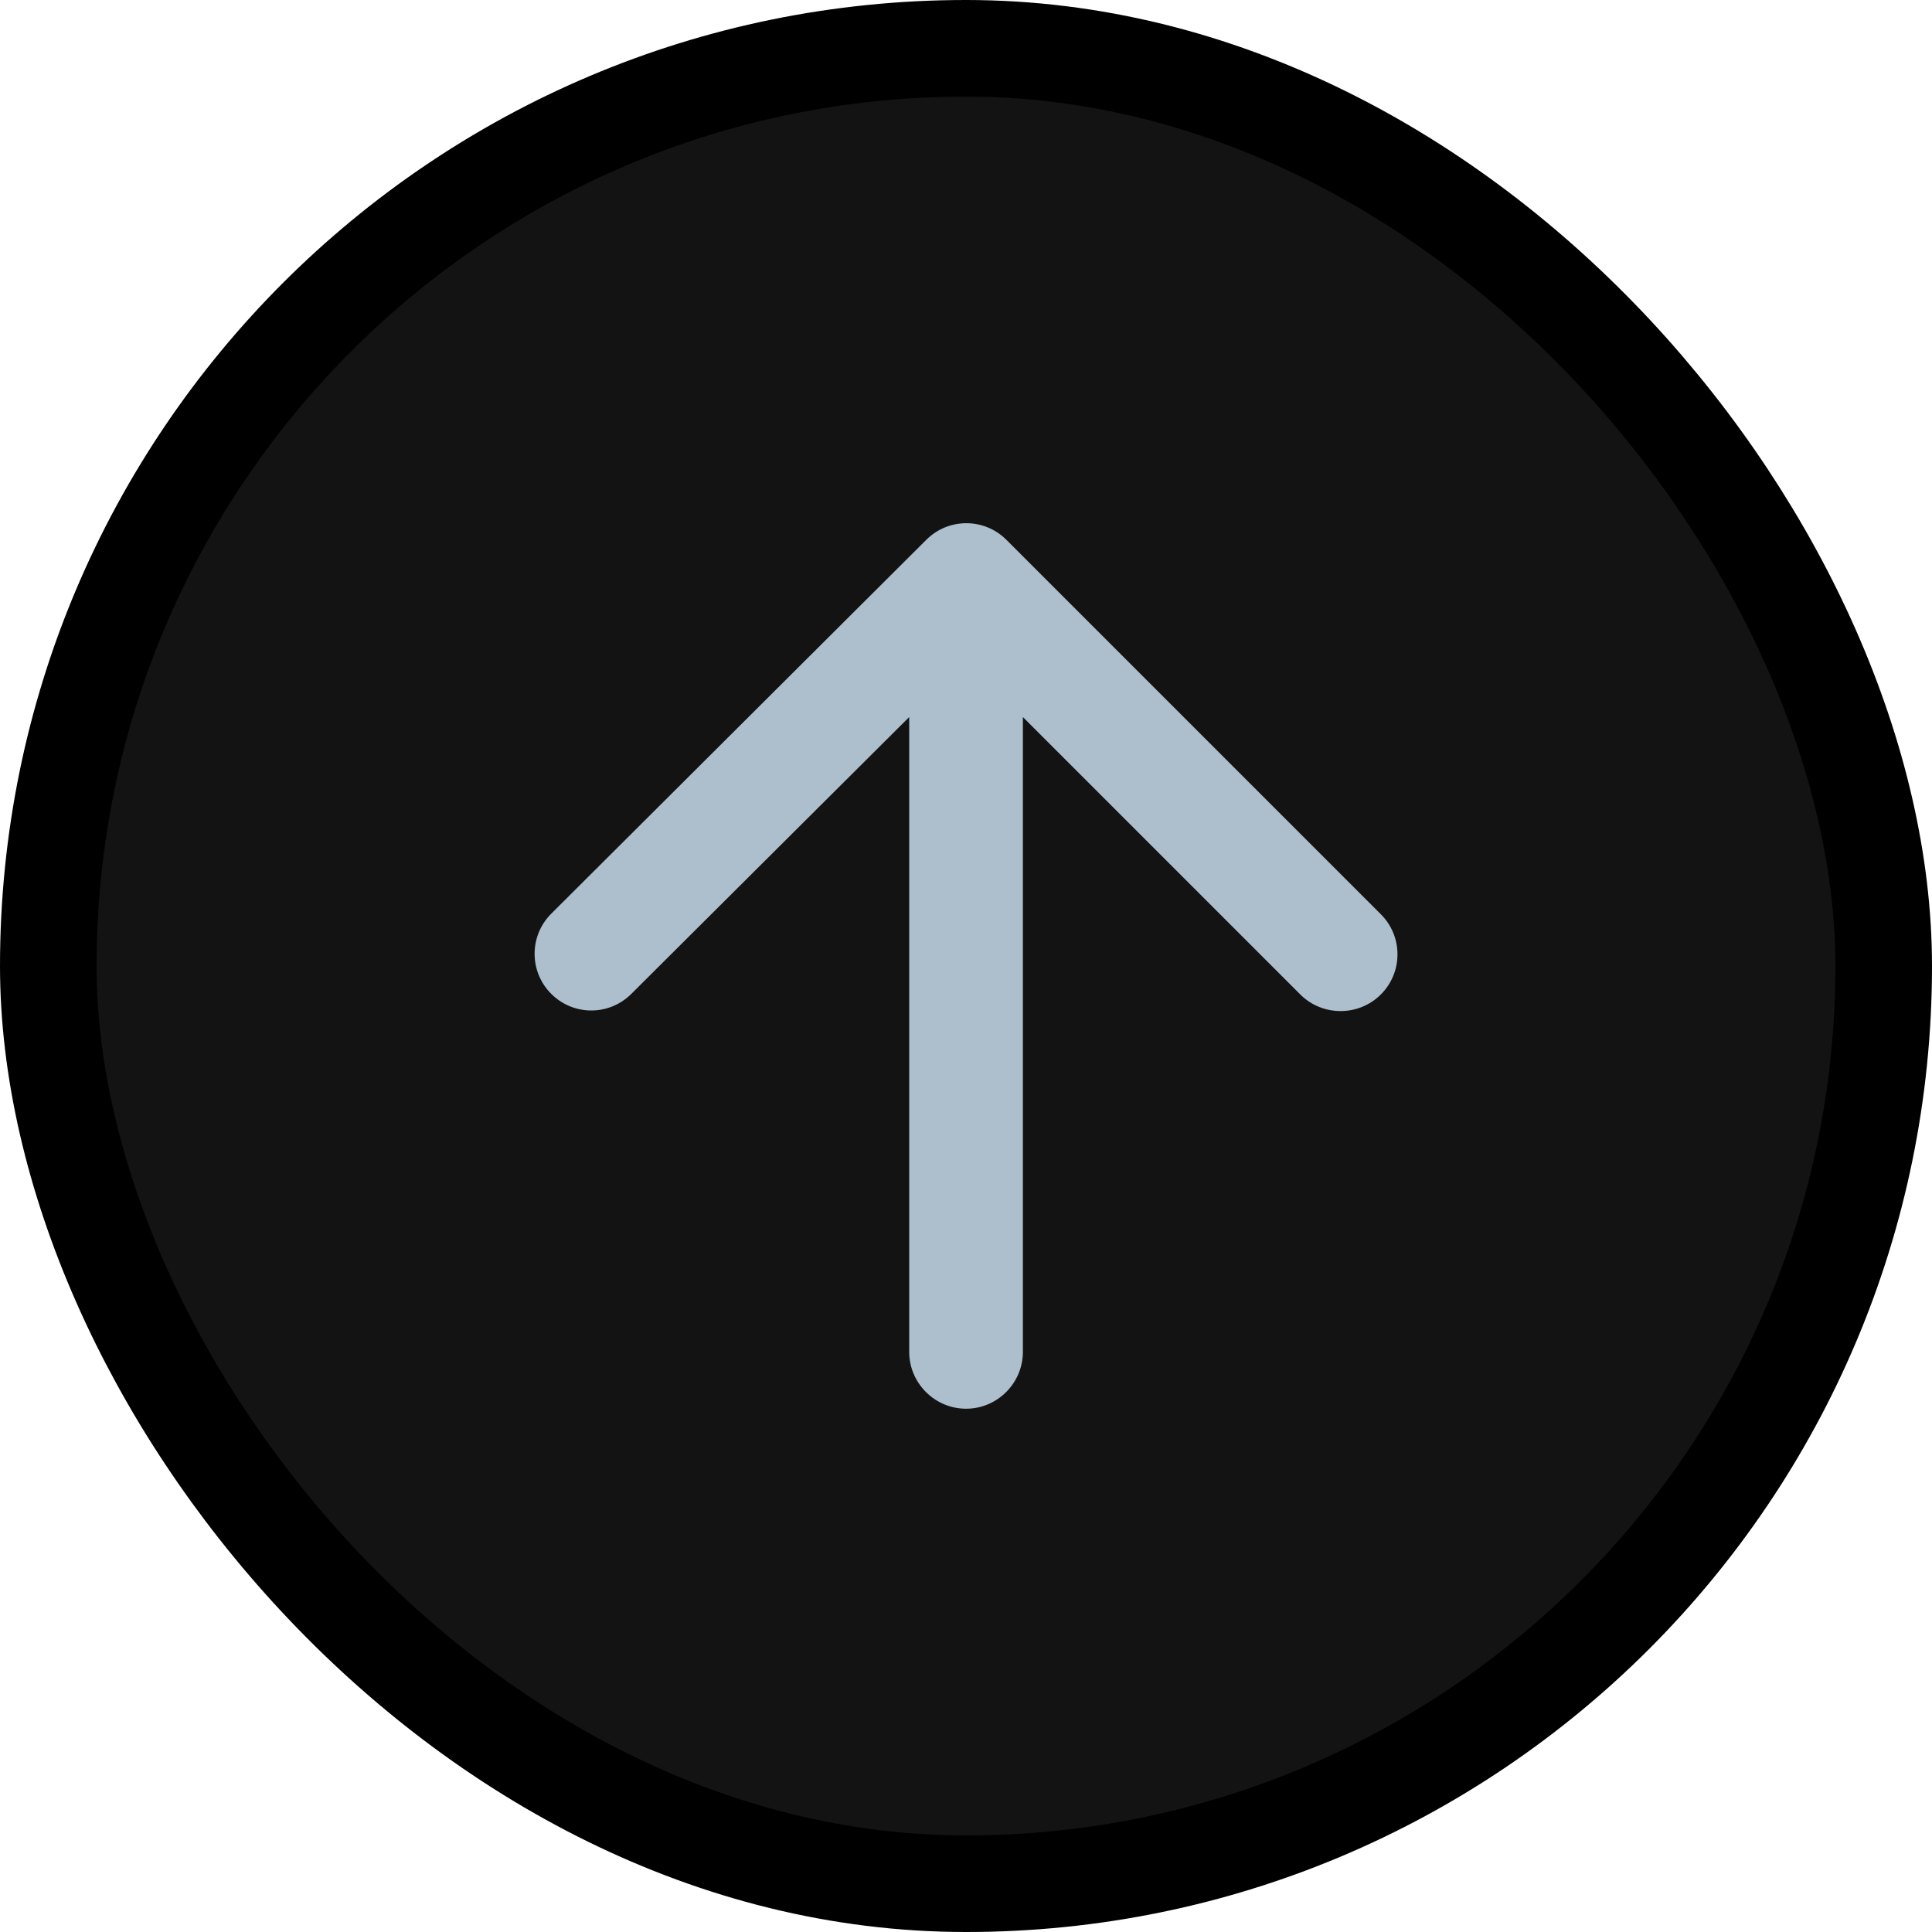 <svg width="20" height="20" viewBox="0 0 20 20" fill="none" xmlns="http://www.w3.org/2000/svg">
<rect x="0.5" y="0.5" width="19" height="19" rx="9.5" fill="#131313"/>
<path fill-rule="evenodd" clip-rule="evenodd" d="M10.589 13.994V7.423L13.46 10.294C13.689 10.524 14.066 10.524 14.295 10.294C14.524 10.065 14.524 9.694 14.295 9.465L10.418 5.588C10.189 5.359 9.818 5.359 9.589 5.588L5.706 9.459C5.477 9.688 5.477 10.059 5.706 10.288C5.936 10.518 6.306 10.518 6.536 10.288L9.412 7.423V13.994C9.412 14.318 9.677 14.583 10.001 14.583C10.324 14.583 10.589 14.318 10.589 13.994Z" fill="#ADBFCC"/>
<rect x="0.5" y="0.5" width="19" height="19" rx="9.5" stroke="black"/>
</svg>
